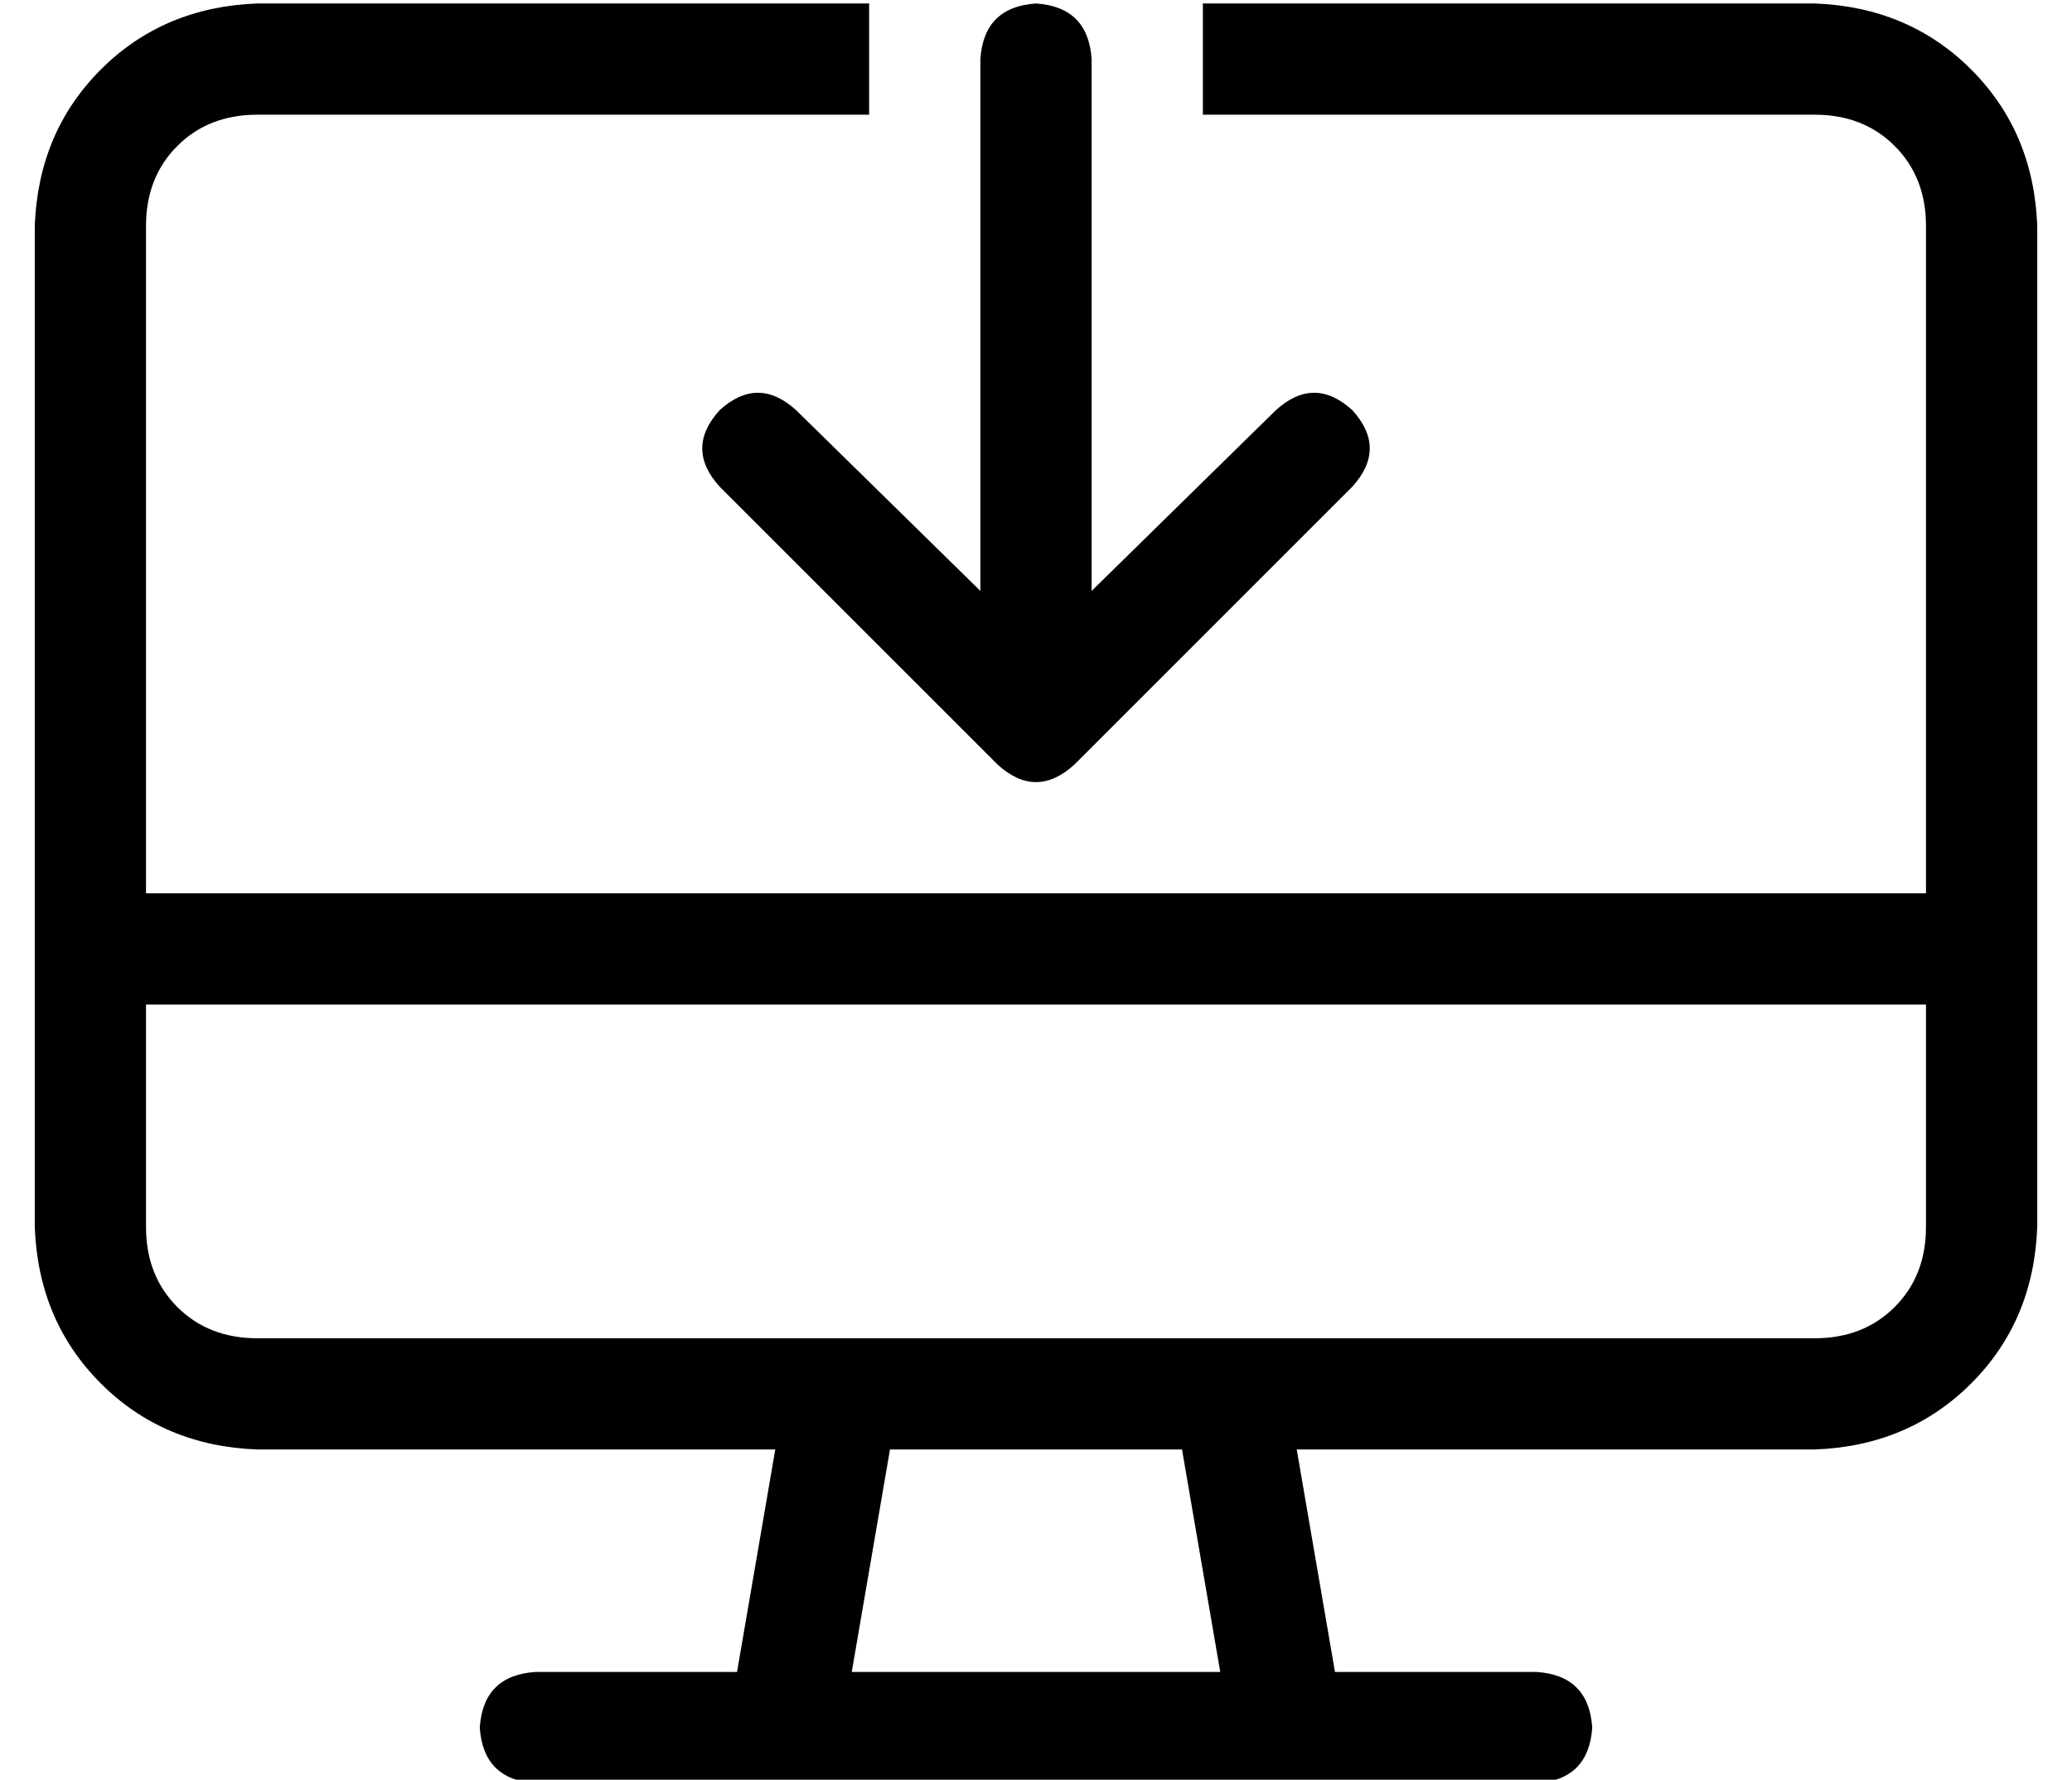 <?xml version="1.0" standalone="no"?>
<!DOCTYPE svg PUBLIC "-//W3C//DTD SVG 1.1//EN" "http://www.w3.org/Graphics/SVG/1.1/DTD/svg11.dtd" >
<svg xmlns="http://www.w3.org/2000/svg" xmlns:xlink="http://www.w3.org/1999/xlink" version="1.1" viewBox="-10 -40 596 512">
   <path fill="currentColor"
d="M64 -39h176h-176h176v32v0h-176v0q-14 0 -23 9t-9 23v192v0h512v0v-192v0q0 -14 -9 -23t-23 -9h-176v0v-32v0h176v0q27 1 45 19t19 45v192v0v32v0v64v0q-1 27 -19 45t-45 19h-149v0l11 64v0h58v0q15 1 16 16q-1 15 -16 16h-72h-216q-15 -1 -16 -16q1 -15 16 -16h58v0
l11 -64v0h-149v0q-27 -1 -45 -19t-19 -45v-64v0v-32v0v-192v0q1 -27 19 -45t45 -19v0zM32 249v64v-64v64q0 14 9 23t23 9h168v0v0v0h112v0v0v0h168v0q14 0 23 -9t9 -23v-64v0h-512v0zM235 441h106h-106h106l-11 -64v0h-84v0l-11 64v0zM304 -23v153v-153v153l53 -52v0
q11 -10 22 0q10 11 0 22l-80 80v0q-11 10 -22 0l-80 -80v0q-10 -11 0 -22q11 -10 22 0l53 52v0v-153v0q1 -15 16 -16q15 1 16 16v0z" />
</svg>
